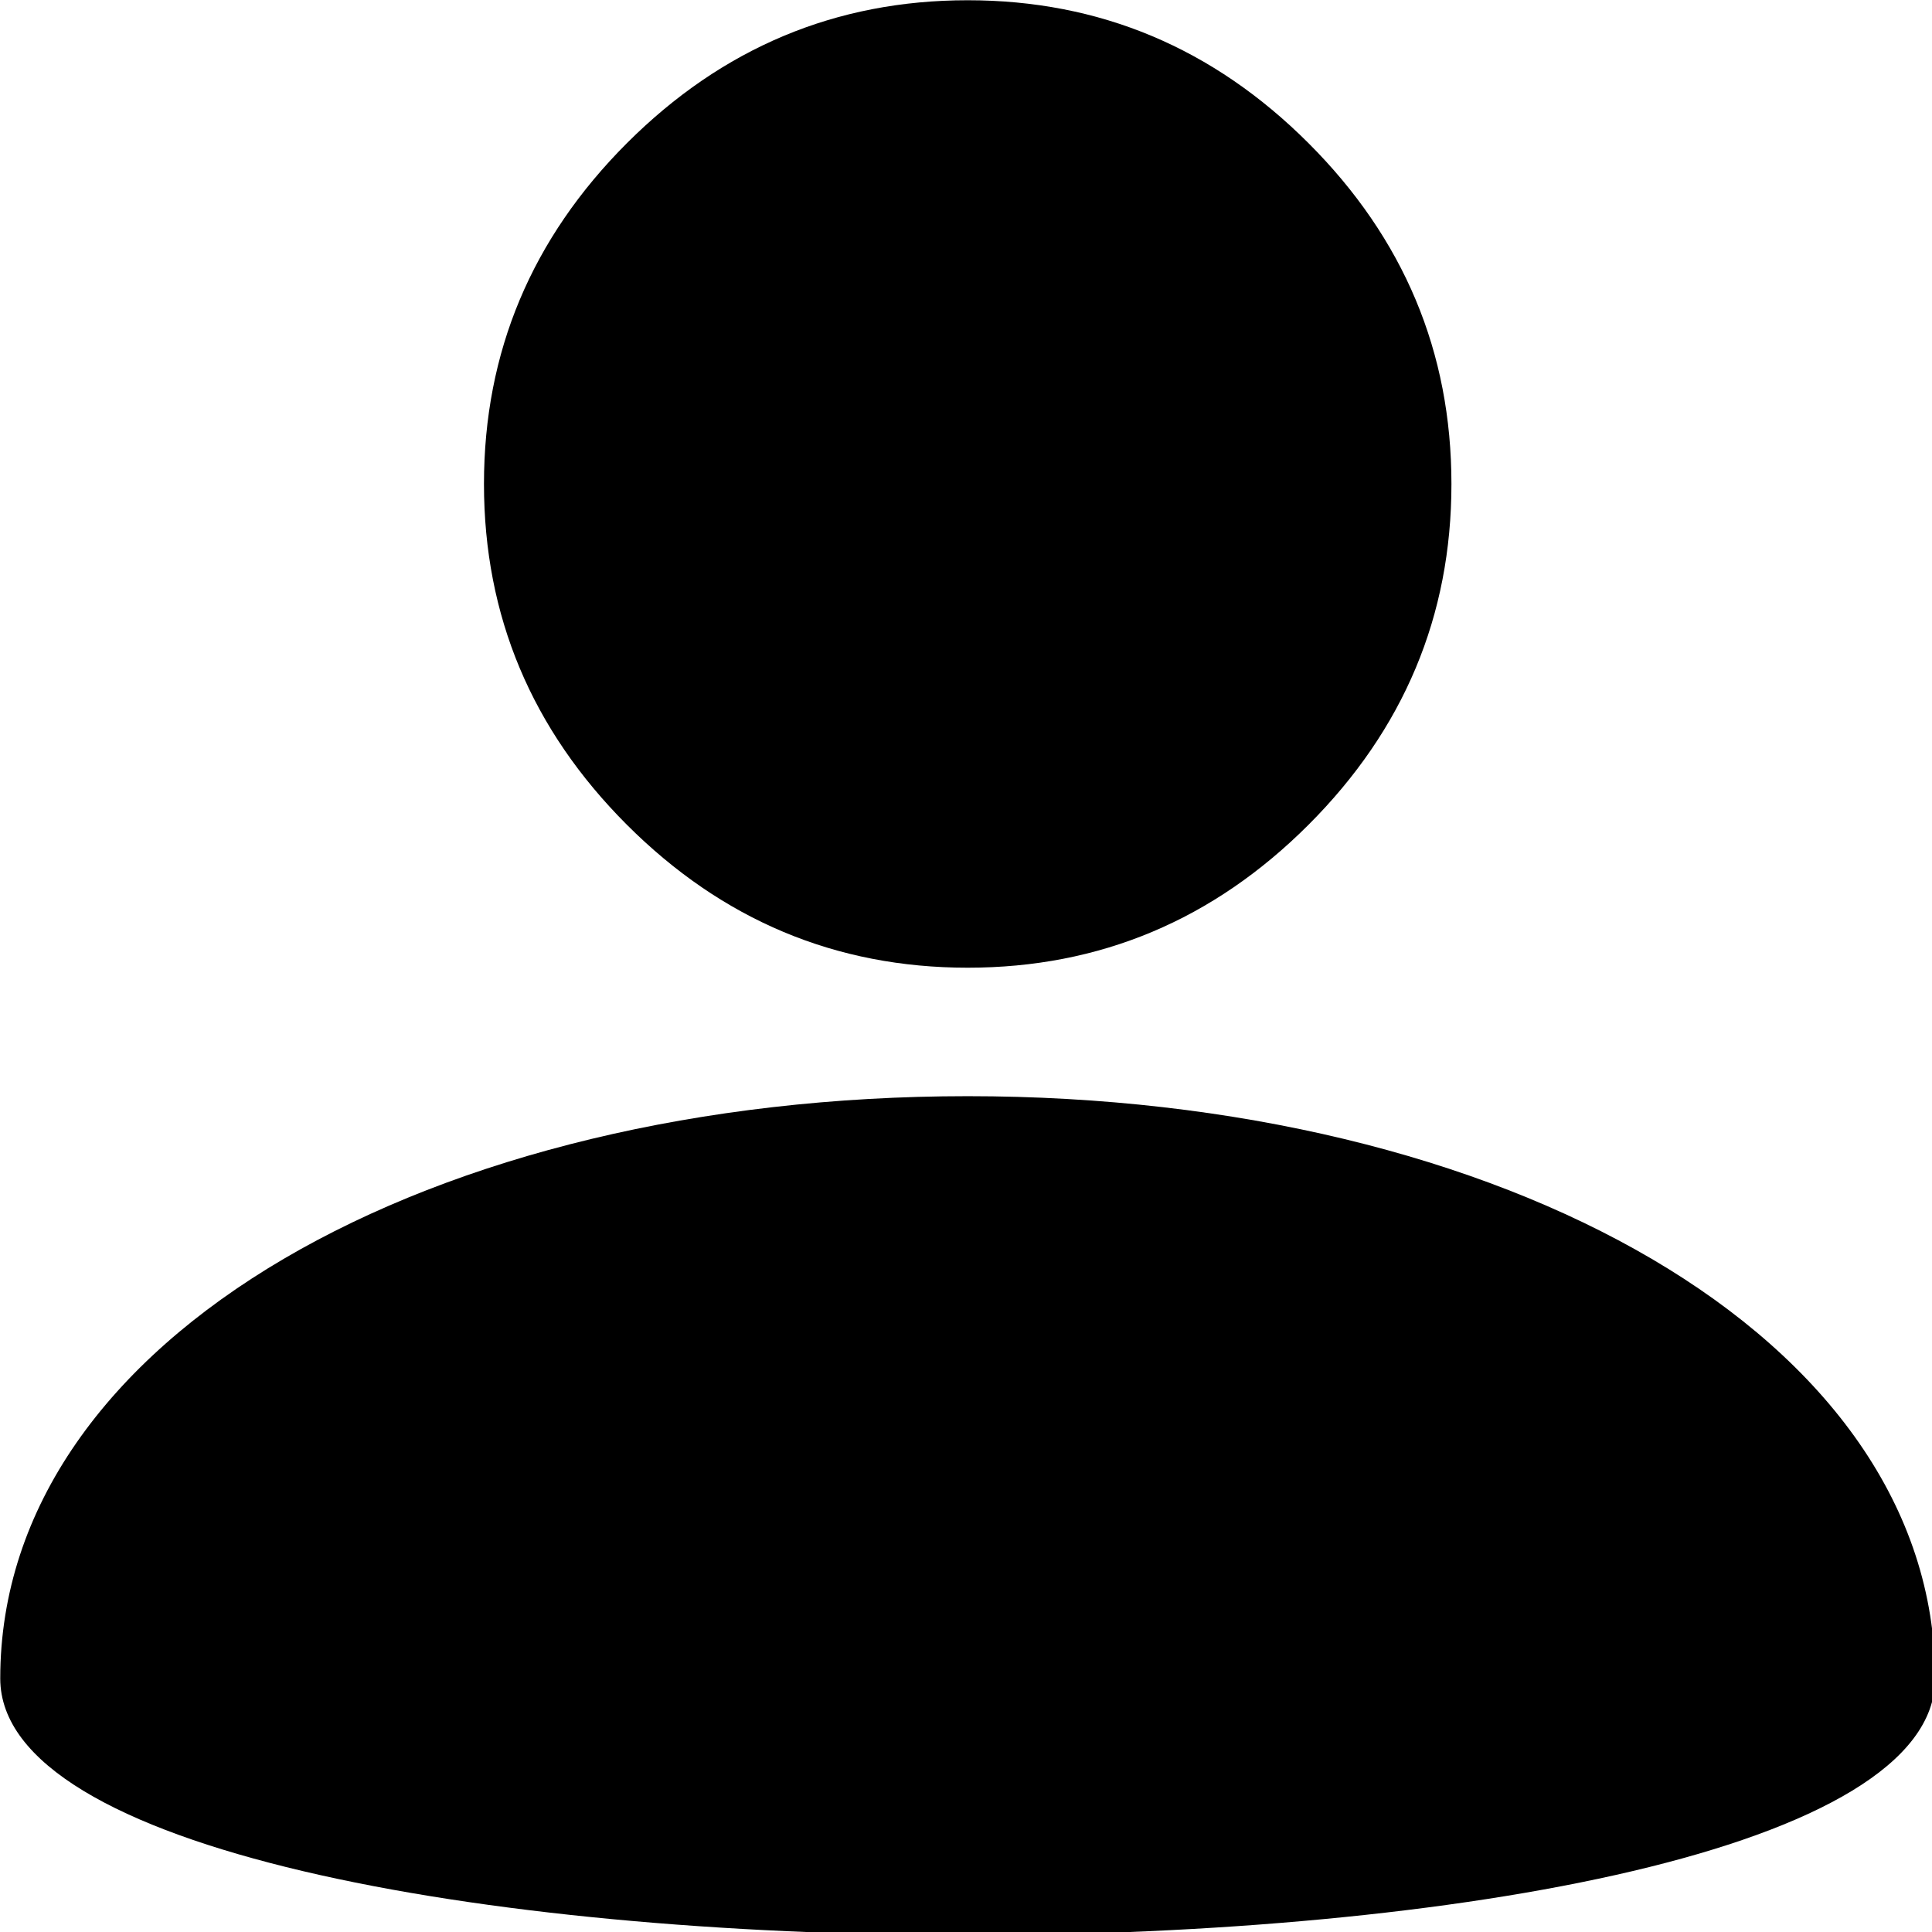 <?xml version="1.0" encoding="UTF-8" standalone="no"?>
<svg
   xmlns:dc="http://purl.org/dc/elements/1.1/"
   xmlns:cc="http://creativecommons.org/ns#"
   xmlns:rdf="http://www.w3.org/1999/02/22-rdf-syntax-ns#"
   xmlns:svg="http://www.w3.org/2000/svg"
   xmlns="http://www.w3.org/2000/svg"
   id="icon"
   version="1.1"
   viewBox="0 0 7.938 7.938"
   height="7.938mm"
   width="7.938mm">
  <g
     transform="translate(207.32,-105.555)"
     id="layer1">
    <g
       transform="matrix(0.265,0,0,0.265,-207.849,105.026)"
       id="icon_pessoal"
       style="fill-rule:evenodd;stroke:none;stroke-width:1">
      <path
         d="m 17,18.992 c 8.284,0 15,3.719 15,9.028 0,5.308 -30,5.308 -30,0 0,-5.309 6.716,-9.028 15,-9.028 z M 17,2 c 2.046,0 3.806,0.739 5.284,2.216 1.478,1.478 2.216,3.238 2.216,5.284 0,2.046 -0.739,3.806 -2.216,5.284 -1.478,1.478 -3.237,2.216 -5.284,2.216 -2.046,0 -3.806,-0.739 -5.284,-2.216 C 10.239,13.306 9.5,11.546 9.5,9.5 9.5,7.454 10.239,5.694 11.716,4.216 13.194,2.739 14.954,2 17,2 Z"
         id="path308" />
    </g>
  </g>
</svg>
